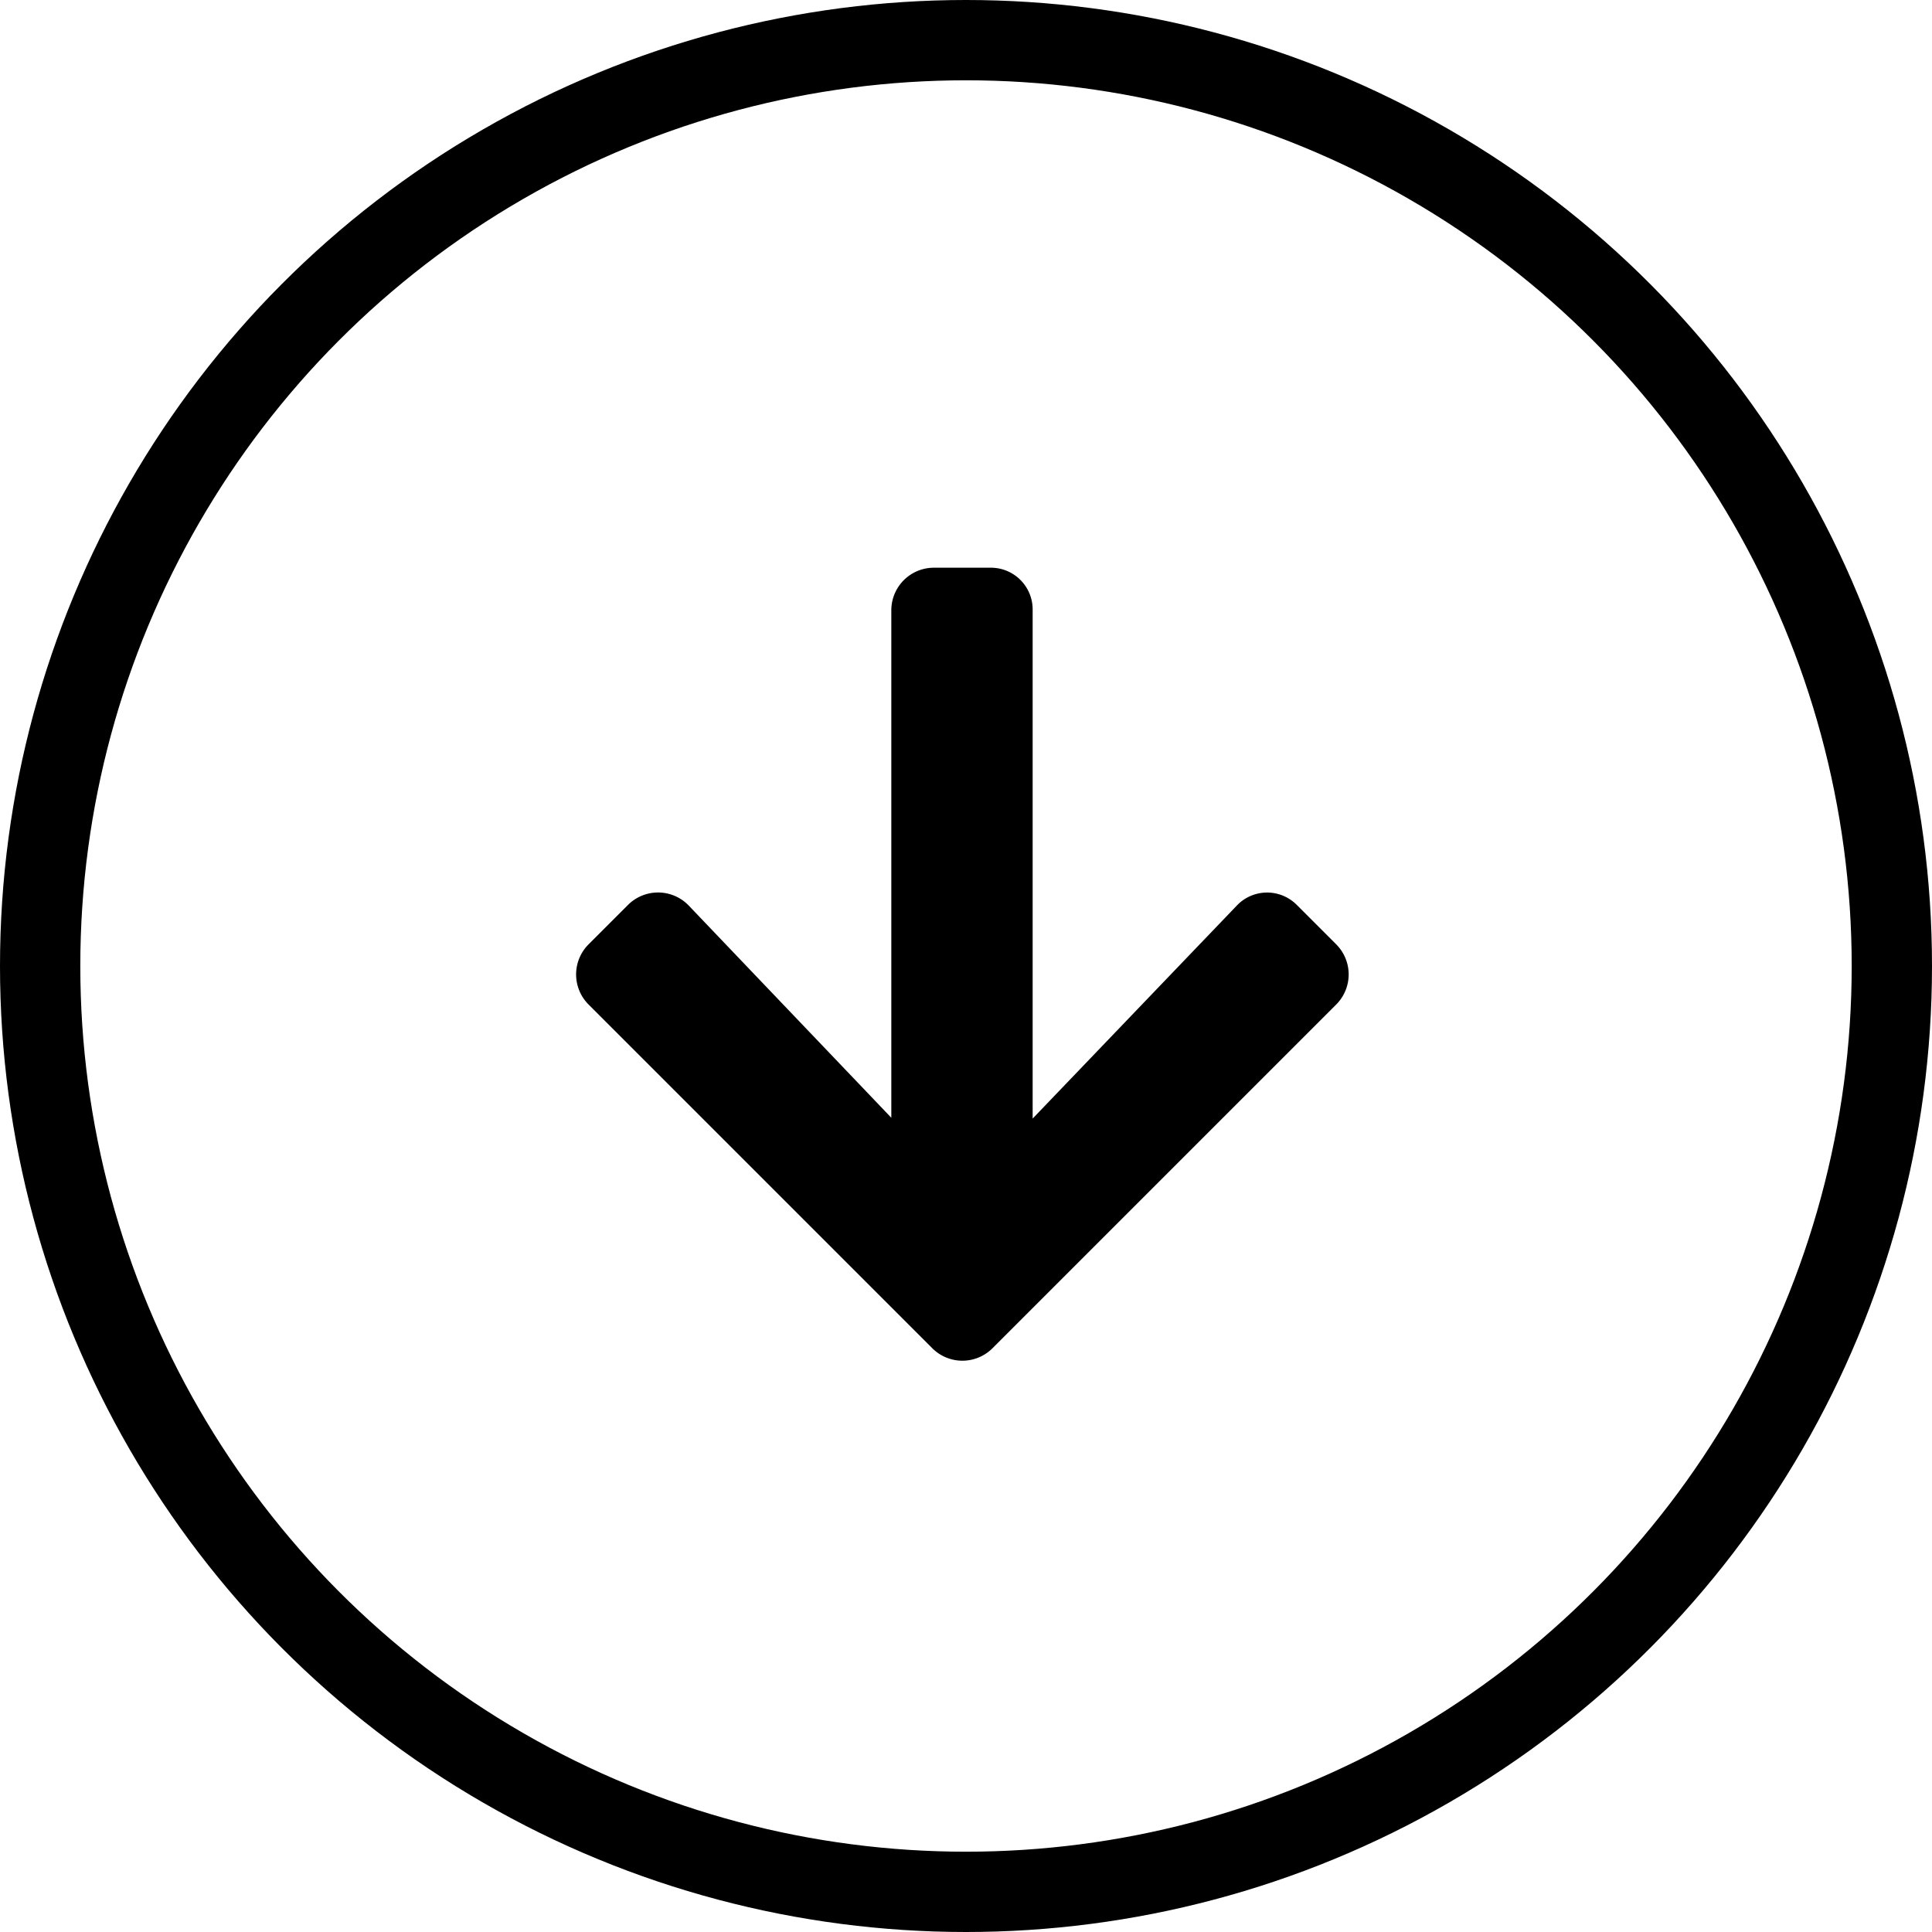 <svg xmlns="http://www.w3.org/2000/svg" viewBox="0 0 24.06 24.06">
    <title>Recurso 4</title>
    <g id="Capa_2" data-name="Capa 2">
        <g id="Layer_1" data-name="Layer 1">
            <circle style="fill: none!important;stroke: currentColor;stroke-miterlimit: 10;" cx="12.03" cy="12.03" r="11.53" />
            <path style="fill: currentColor;" d="M16.15,11.27l.49.49a.53.53,0,0,1,0,.75l-4.28,4.28a.53.53,0,0,1-.75,0L7.33,12.51a.53.53,0,0,1,0-.75l.49-.49a.53.53,0,0,1,.75,0l2.53,2.65V7.6a.53.53,0,0,1,.53-.53h.71a.52.52,0,0,1,.52.53v6.33l2.54-2.65A.52.52,0,0,1,16.15,11.27Z" />
        </g>
    </g>
</svg>